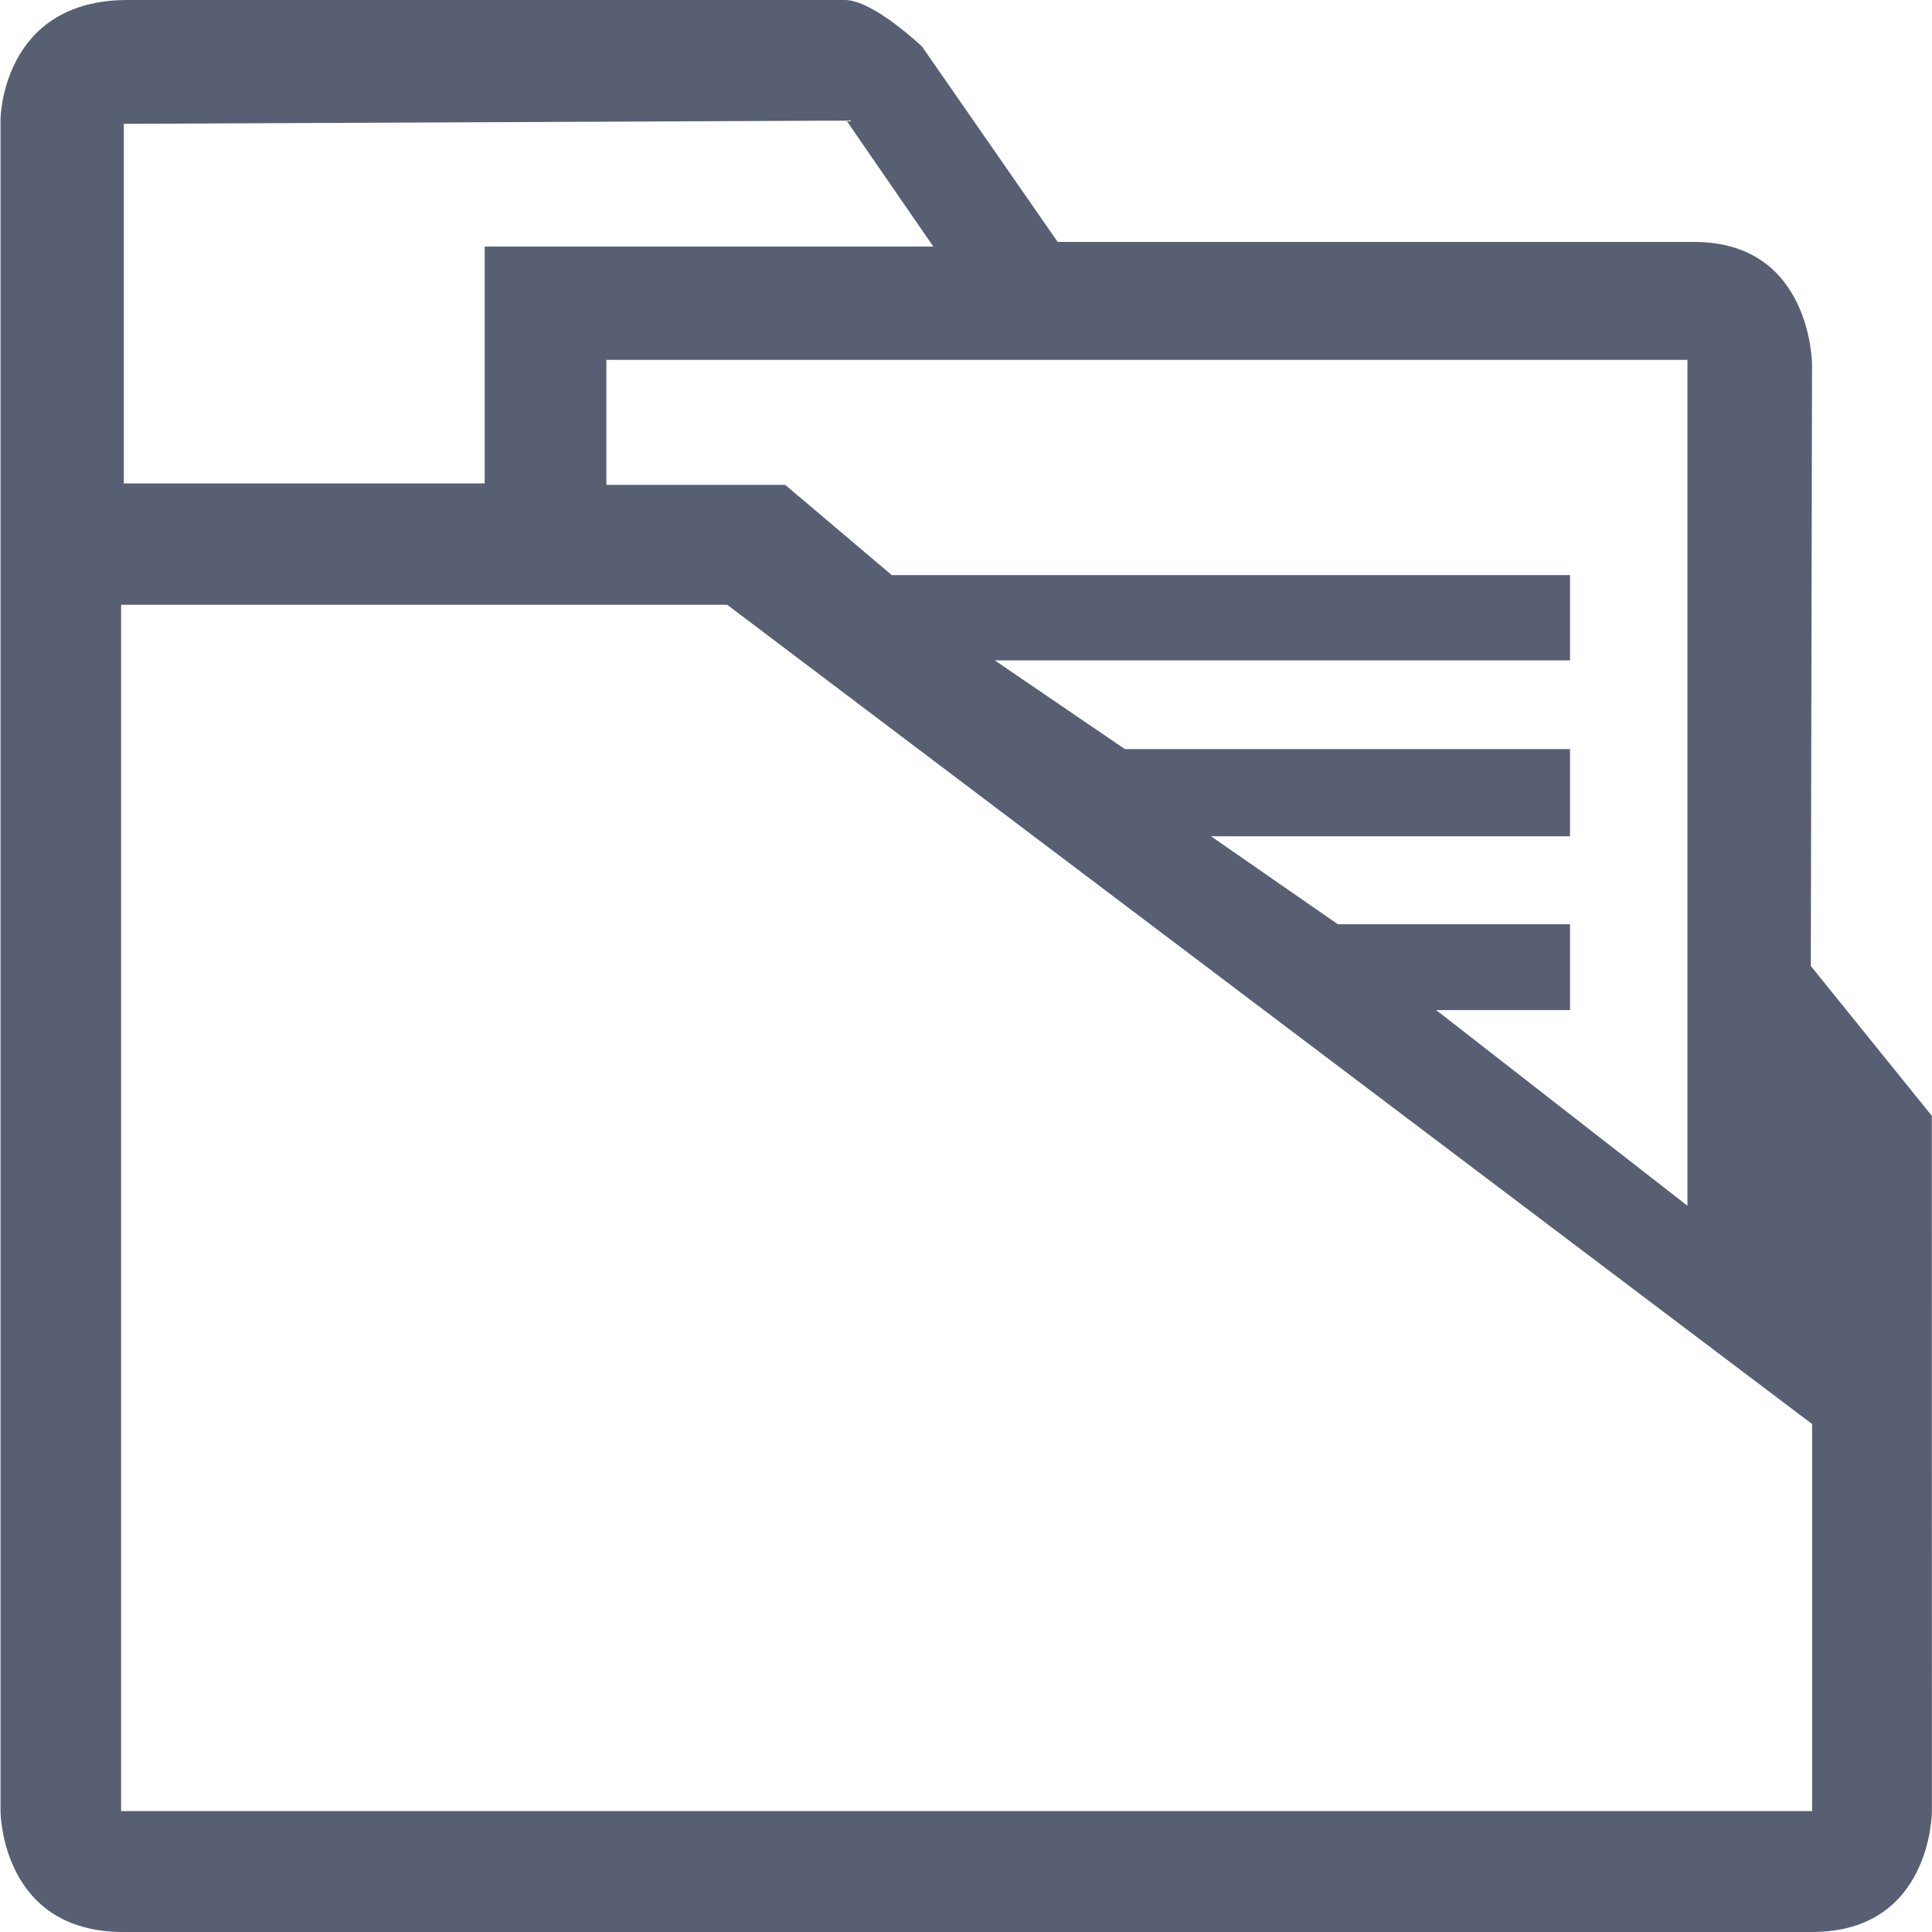 <?xml version="1.0" encoding="UTF-8"?>
<svg width="22px" height="22px" viewBox="0 0 22 22" version="1.1" xmlns="http://www.w3.org/2000/svg" xmlns:xlink="http://www.w3.org/1999/xlink">

    <g id="Page-1" stroke="none" stroke-width="1" fill="none" fill-rule="evenodd">
        <g id="icons" transform="translate(-514, -153)" fill="#585F73">
            <g id="fa-folder-o" transform="translate(514, 153)">
                <path d="M20.62,11 C20.625,8.718 20.634,4.154 20.634,4.154 C20.634,4.154 20.634,2.755 19.291,2.755 C16.876,2.755 12.044,2.755 12.044,2.755 L10.5,0.531 C10.5,0.531 9.943,-2.16157904e-07 9.622,-2.04970773e-07 C7.949,-1.46738347e-07 2.661,3.39418664e-08 1.454,3.40069746e-08 C0.016,3.40845911e-08 0.006,1.359 0.006,1.359 L0.006,20.623 C0.006,20.623 0.006,22 1.403,22 C2.8,22 15.281,22 20.634,22 C21.998,22 21.999,20.628 21.999,20.628 L21.998,12.706 L20.62,11 Z M16.354,11.502 L17.878,11.502 L17.878,10.525 L15.235,10.525 L13.79,9.523 L17.878,9.523 L17.878,8.53 L12.809,8.53 L11.328,7.52 L17.878,7.52 L17.878,6.549 L10.155,6.549 L8.941,5.521 L6.905,5.521 L6.905,4.098 L19.215,4.098 L19.215,13.73 L16.354,11.502 Z M9.639,1.373 L10.628,2.808 L5.519,2.808 L5.519,5.505 L1.41,5.505 L1.41,1.41 L9.639,1.373 Z M1.379,6.887 L8.281,6.887 L20.635,16.216 L20.635,20.623 L1.379,20.623 L1.379,6.887 Z" id="Shape"></path>
            </g>
        </g>
    </g>
</svg>
